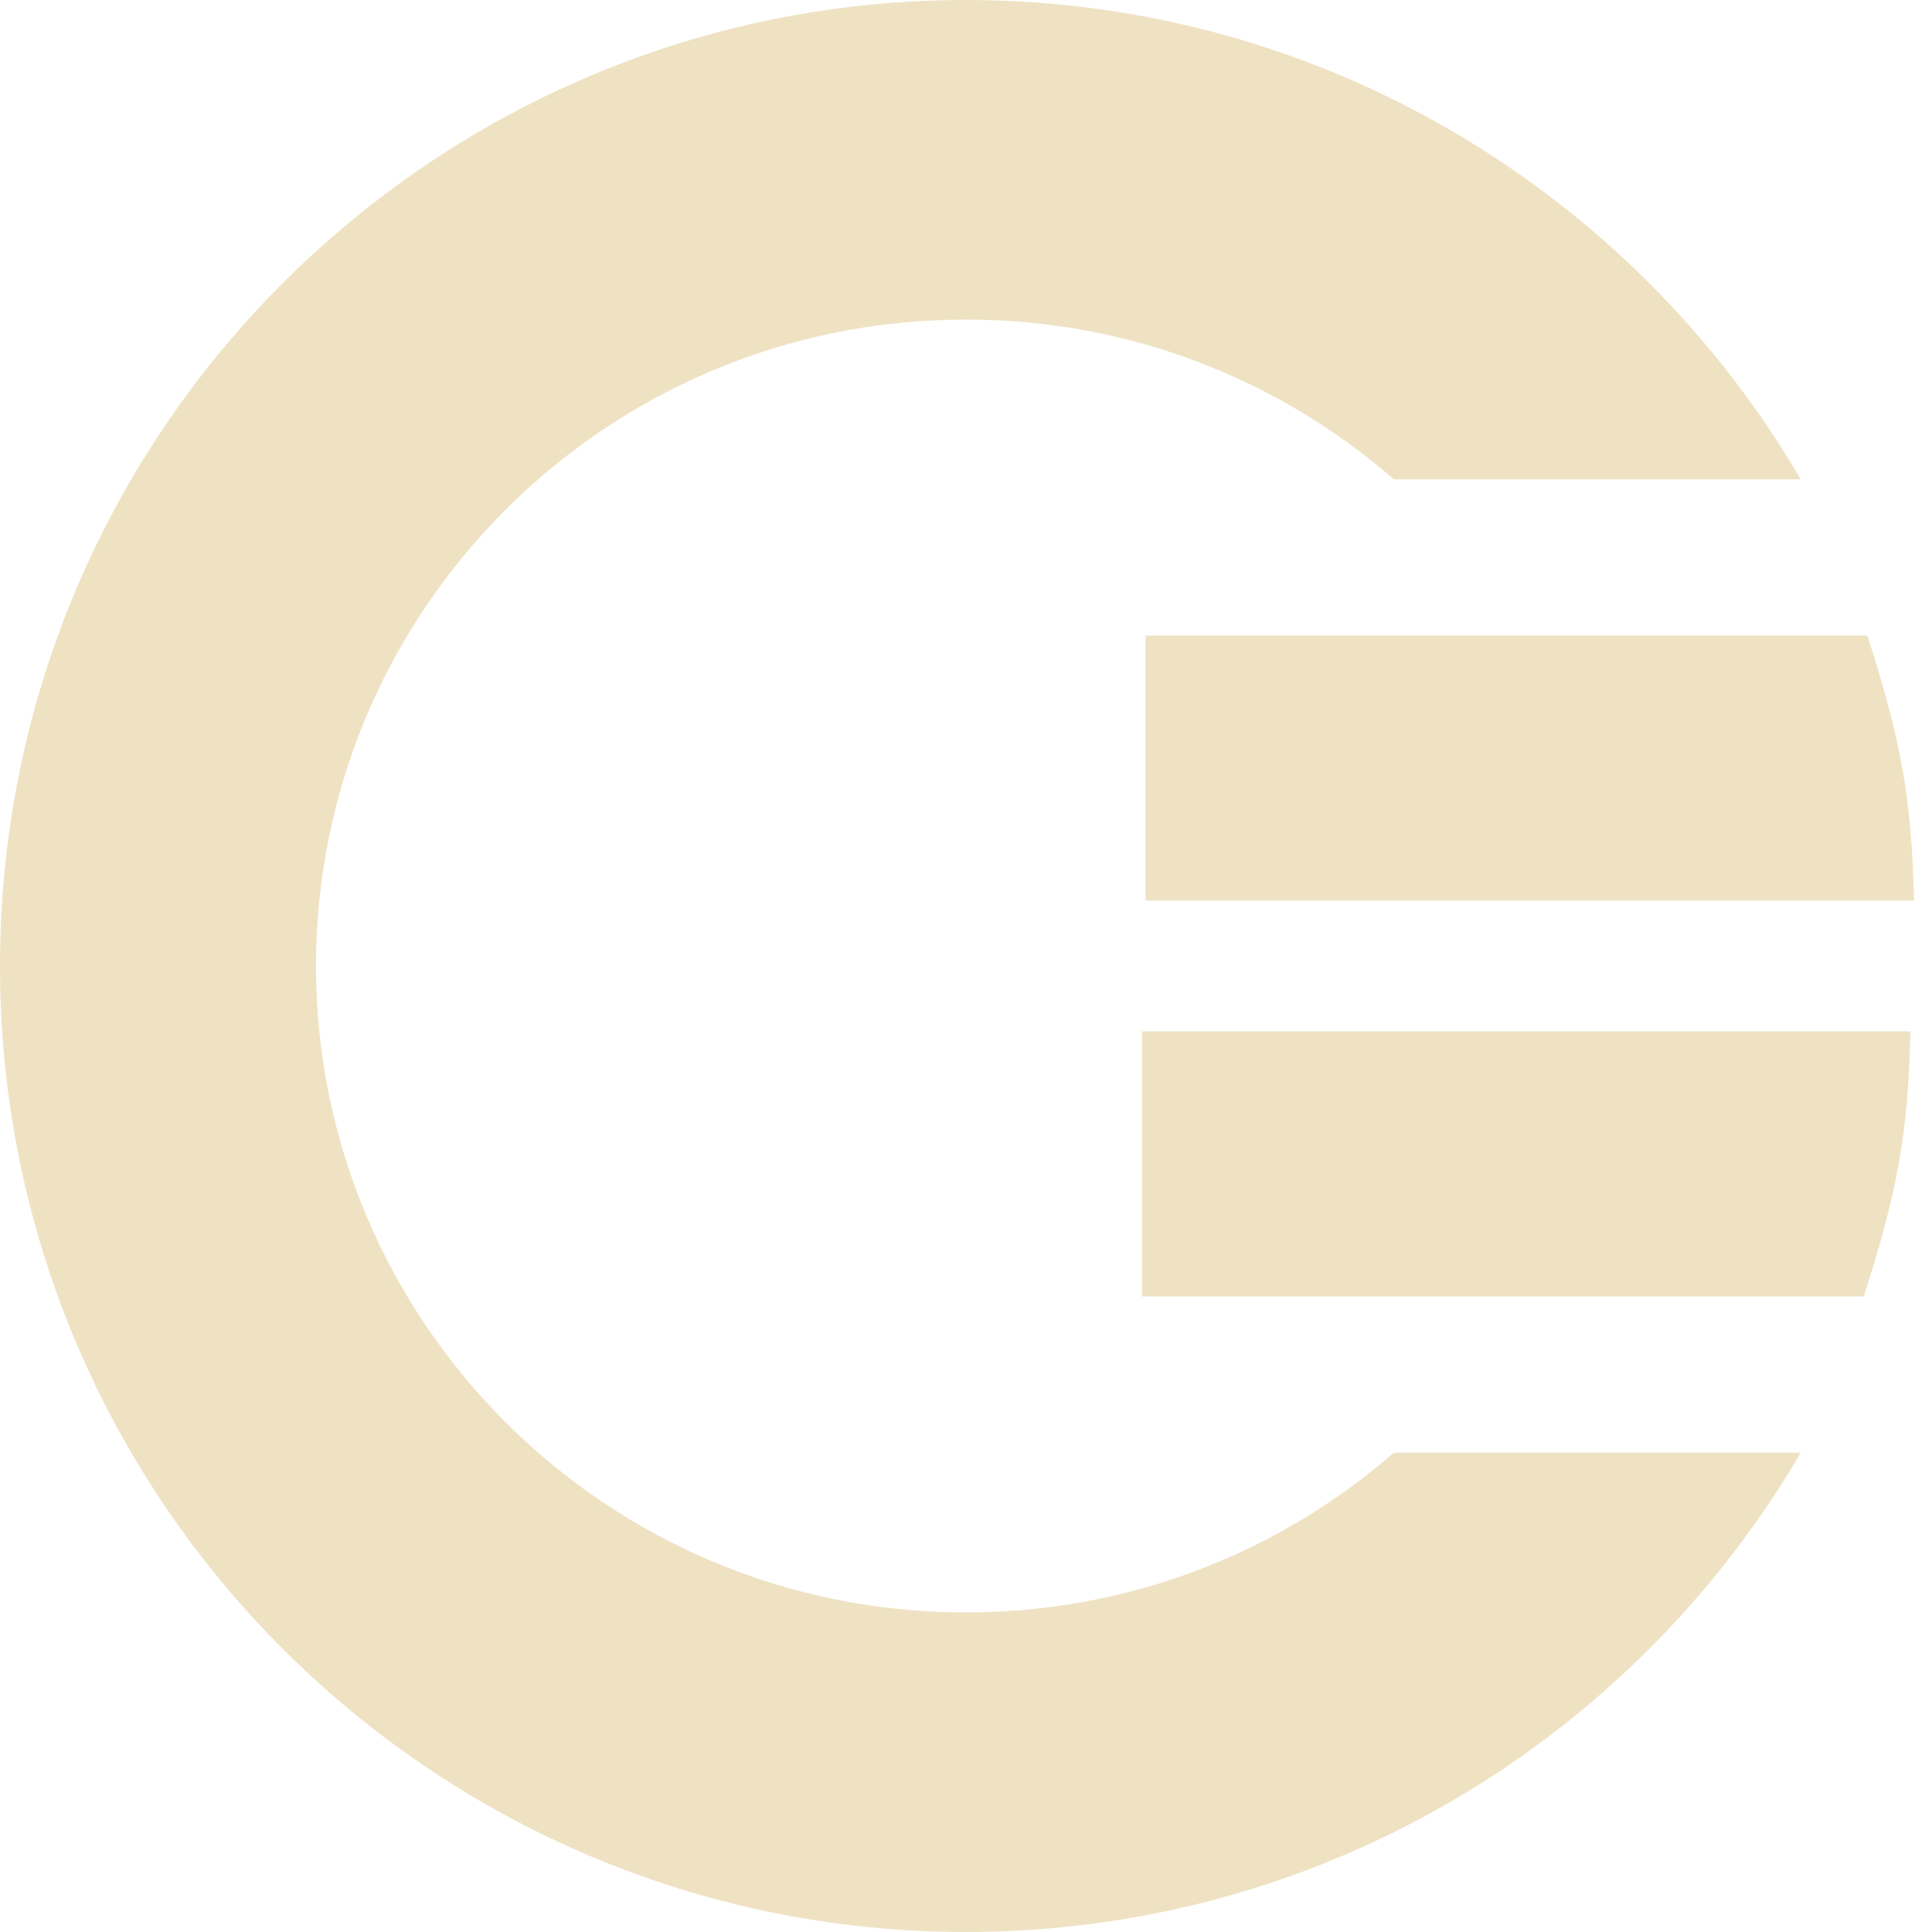 <svg width="320" height="320" viewBox="0 0 320 320" fill="none" xmlns="http://www.w3.org/2000/svg">
<path fill-rule="evenodd" clip-rule="evenodd" d="M52.342 160C52.342 101.202 100.21 52.932 160 52.932C187.228 52.932 211.983 62.943 230.871 79.398H298.258C270.456 31.824 218.813 0 160 0C71.967 0 0 71.301 0 160C0 248.699 71.967 320 160 320C218.813 320 270.456 288.176 298.258 240.601H230.871C211.983 257.058 187.228 267.068 160 267.068C100.21 267.068 52.342 218.798 52.342 160Z" fill="#EFE2C3"/>
<path d="M189.74 149.173V105.263H309.294C314.773 122.357 316.635 131.972 317.026 149.173H189.74Z" fill="#EFE2C3"/>
<path d="M189.145 170.827V214.737H308.699C314.179 197.643 316.04 188.028 316.431 170.827H189.145Z" fill="#EFE2C3"/>
</svg>
